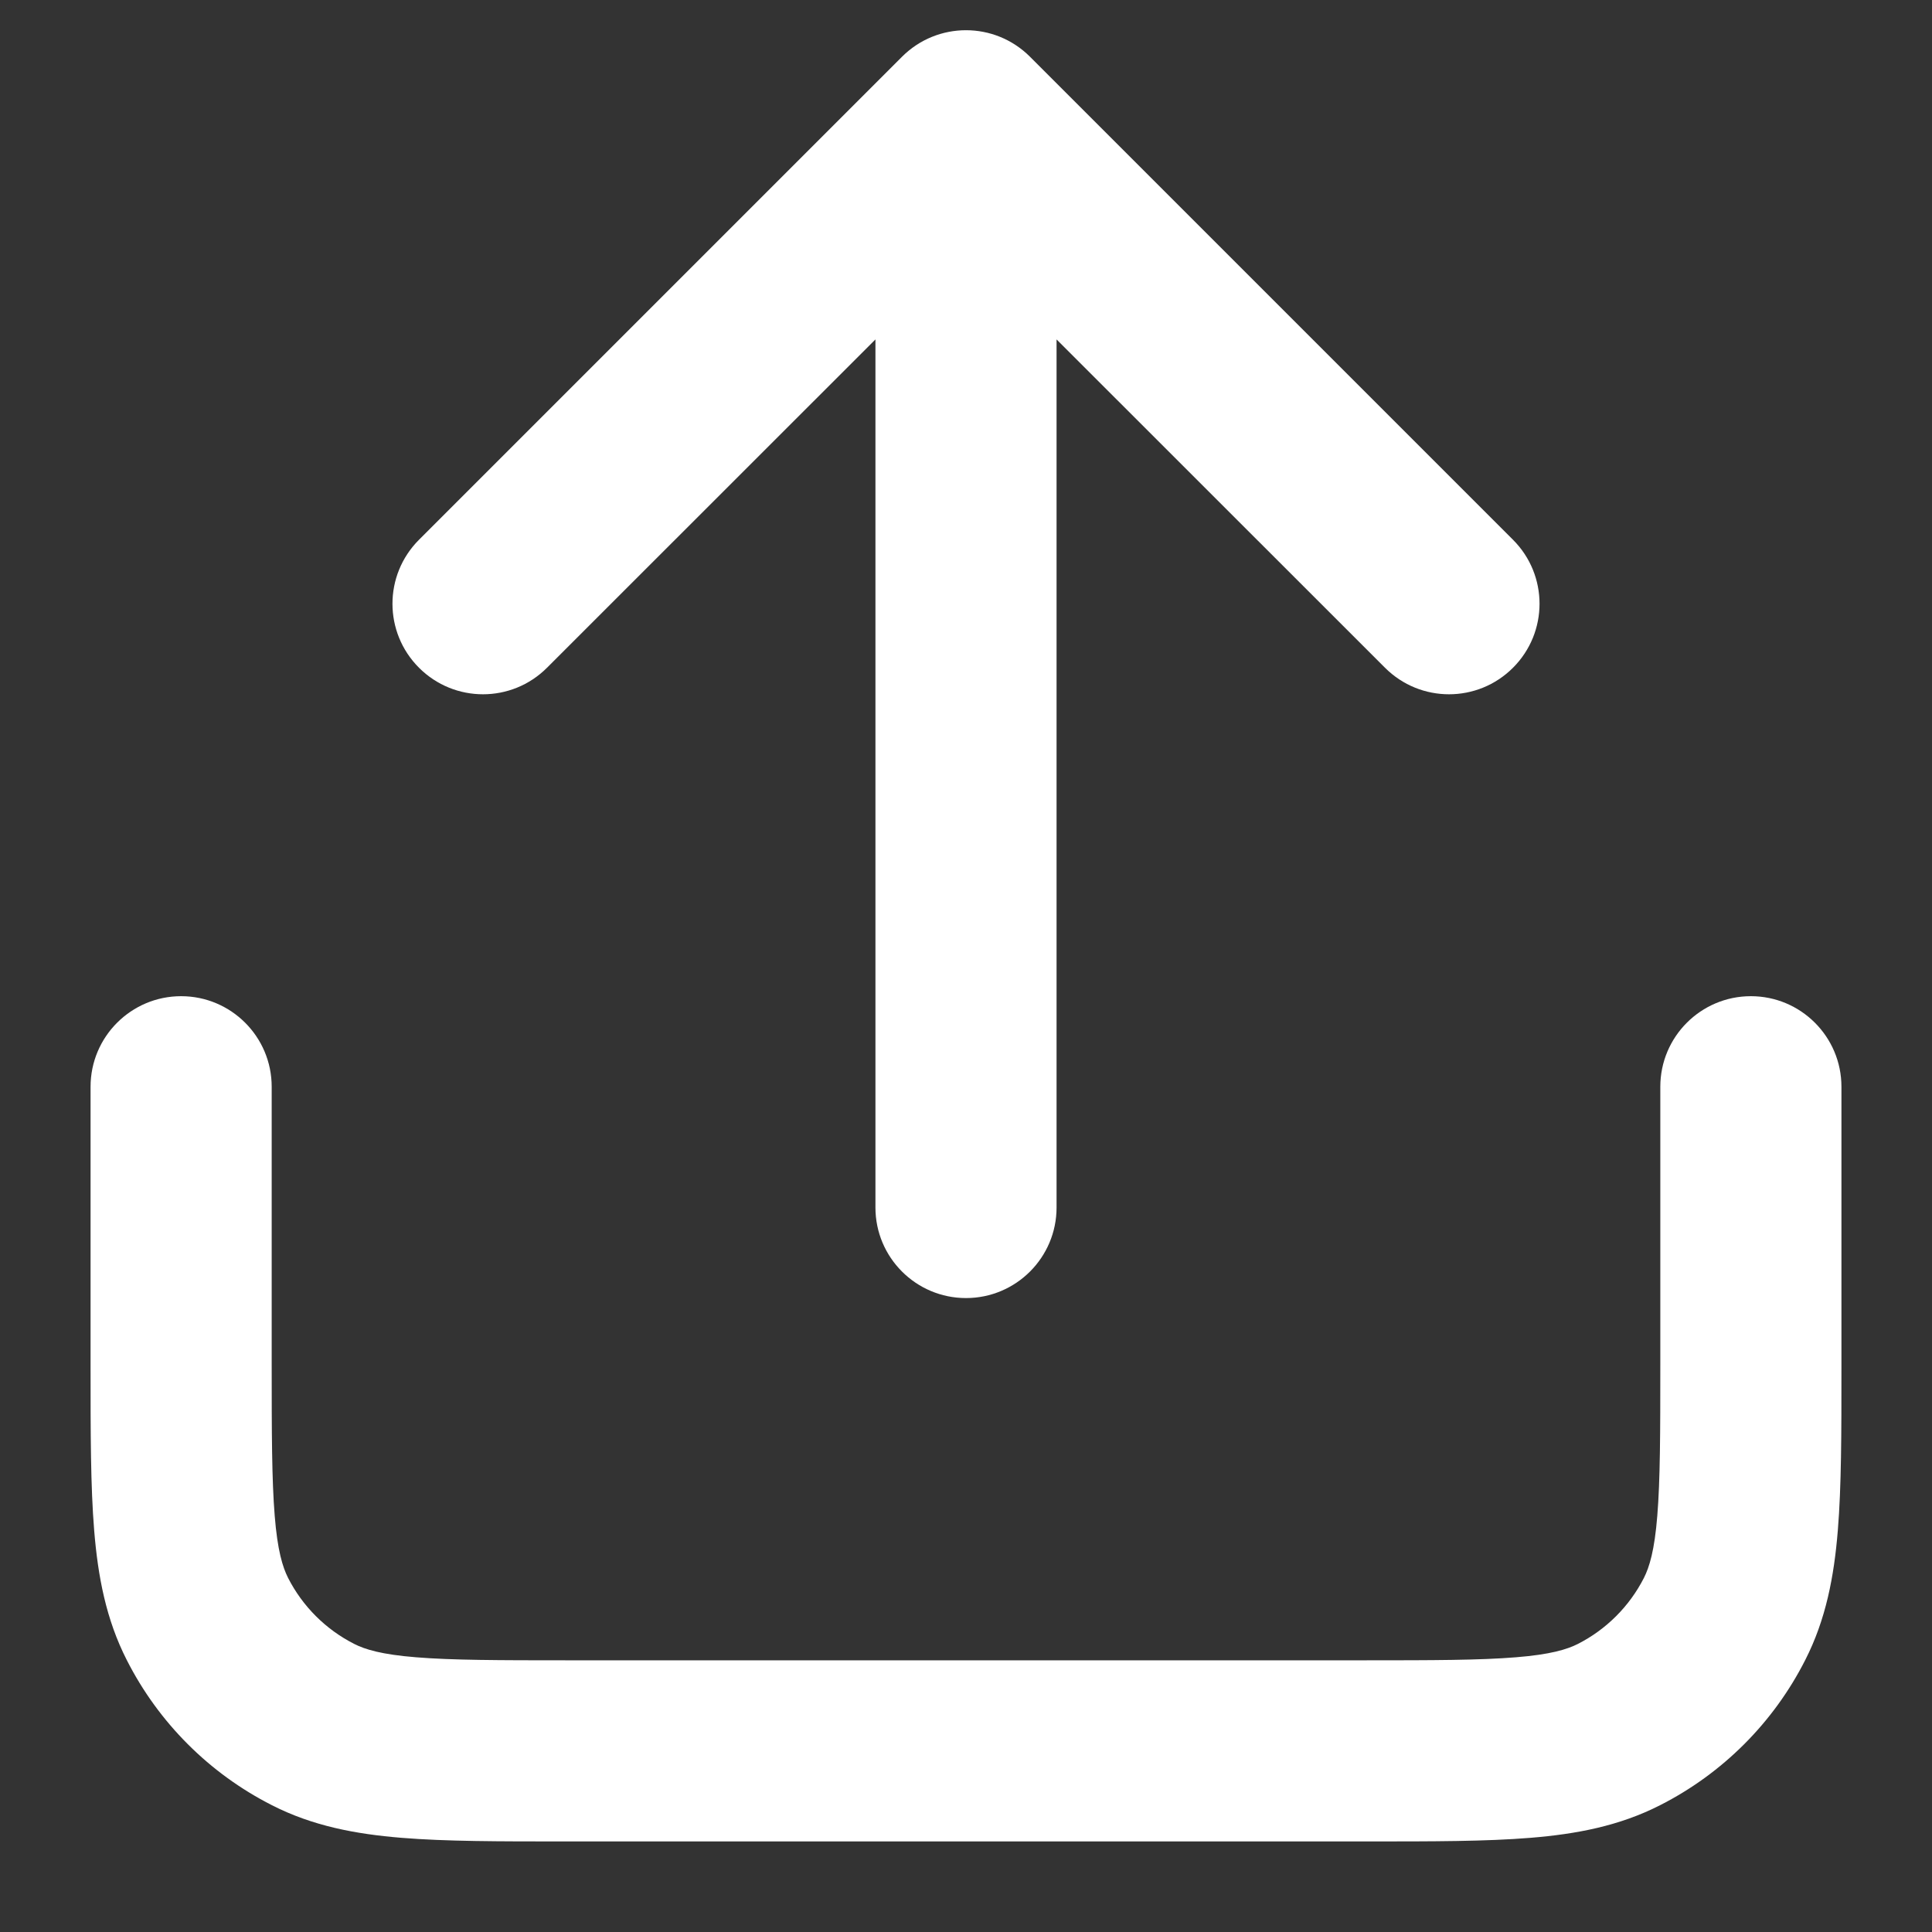 <svg xmlns="http://www.w3.org/2000/svg" width="16" height="16" fill="none" viewBox="0 0 16 16"><rect x="0" y="0" width="16" height="16" fill="#333333" stroke="none"/><path fill="#fff" fill-rule="evenodd" d="M7.47 0.47C7.763 0.177 8.237 0.177 8.53 0.47L12.53 4.47C12.823 4.763 12.823 5.237 12.53 5.53C12.237 5.823 11.763 5.823 11.47 5.53L8.75 2.811V10C8.75 10.414 8.414 10.75 8 10.75C7.586 10.75 7.25 10.414 7.25 10V2.811L4.53 5.53C4.237 5.823 3.763 5.823 3.47 5.53C3.177 5.237 3.177 4.763 3.47 4.47L7.47 0.47ZM1.5 8.25C1.914 8.25 2.25 8.586 2.25 9V11.3C2.25 11.872 2.251 12.257 2.275 12.553C2.298 12.84 2.34 12.977 2.386 13.068C2.506 13.303 2.697 13.494 2.933 13.614C3.023 13.66 3.16 13.702 3.447 13.725C3.743 13.749 4.128 13.75 4.7 13.75H11.3C11.872 13.75 12.257 13.749 12.553 13.725C12.84 13.702 12.977 13.66 13.068 13.614C13.303 13.494 13.494 13.303 13.614 13.068C13.66 12.977 13.702 12.84 13.725 12.553C13.749 12.257 13.75 11.872 13.75 11.3V9C13.75 8.586 14.086 8.25 14.5 8.25C14.914 8.25 15.25 8.586 15.25 9V11.331C15.25 11.865 15.25 12.31 15.22 12.675C15.189 13.055 15.122 13.411 14.95 13.748C14.687 14.266 14.266 14.687 13.748 14.95C13.411 15.122 13.055 15.189 12.675 15.22C12.31 15.25 11.865 15.25 11.331 15.25H4.67C4.135 15.25 3.69 15.25 3.325 15.22C2.945 15.189 2.589 15.122 2.252 14.95C1.734 14.687 1.313 14.266 1.05 13.748C0.878 13.411 0.811 13.055 0.78 12.675C0.75 12.31 0.75 11.865 0.75 11.33L0.75 9C0.75 8.586 1.086 8.25 1.5 8.25Z" clip-rule="evenodd"/></svg>